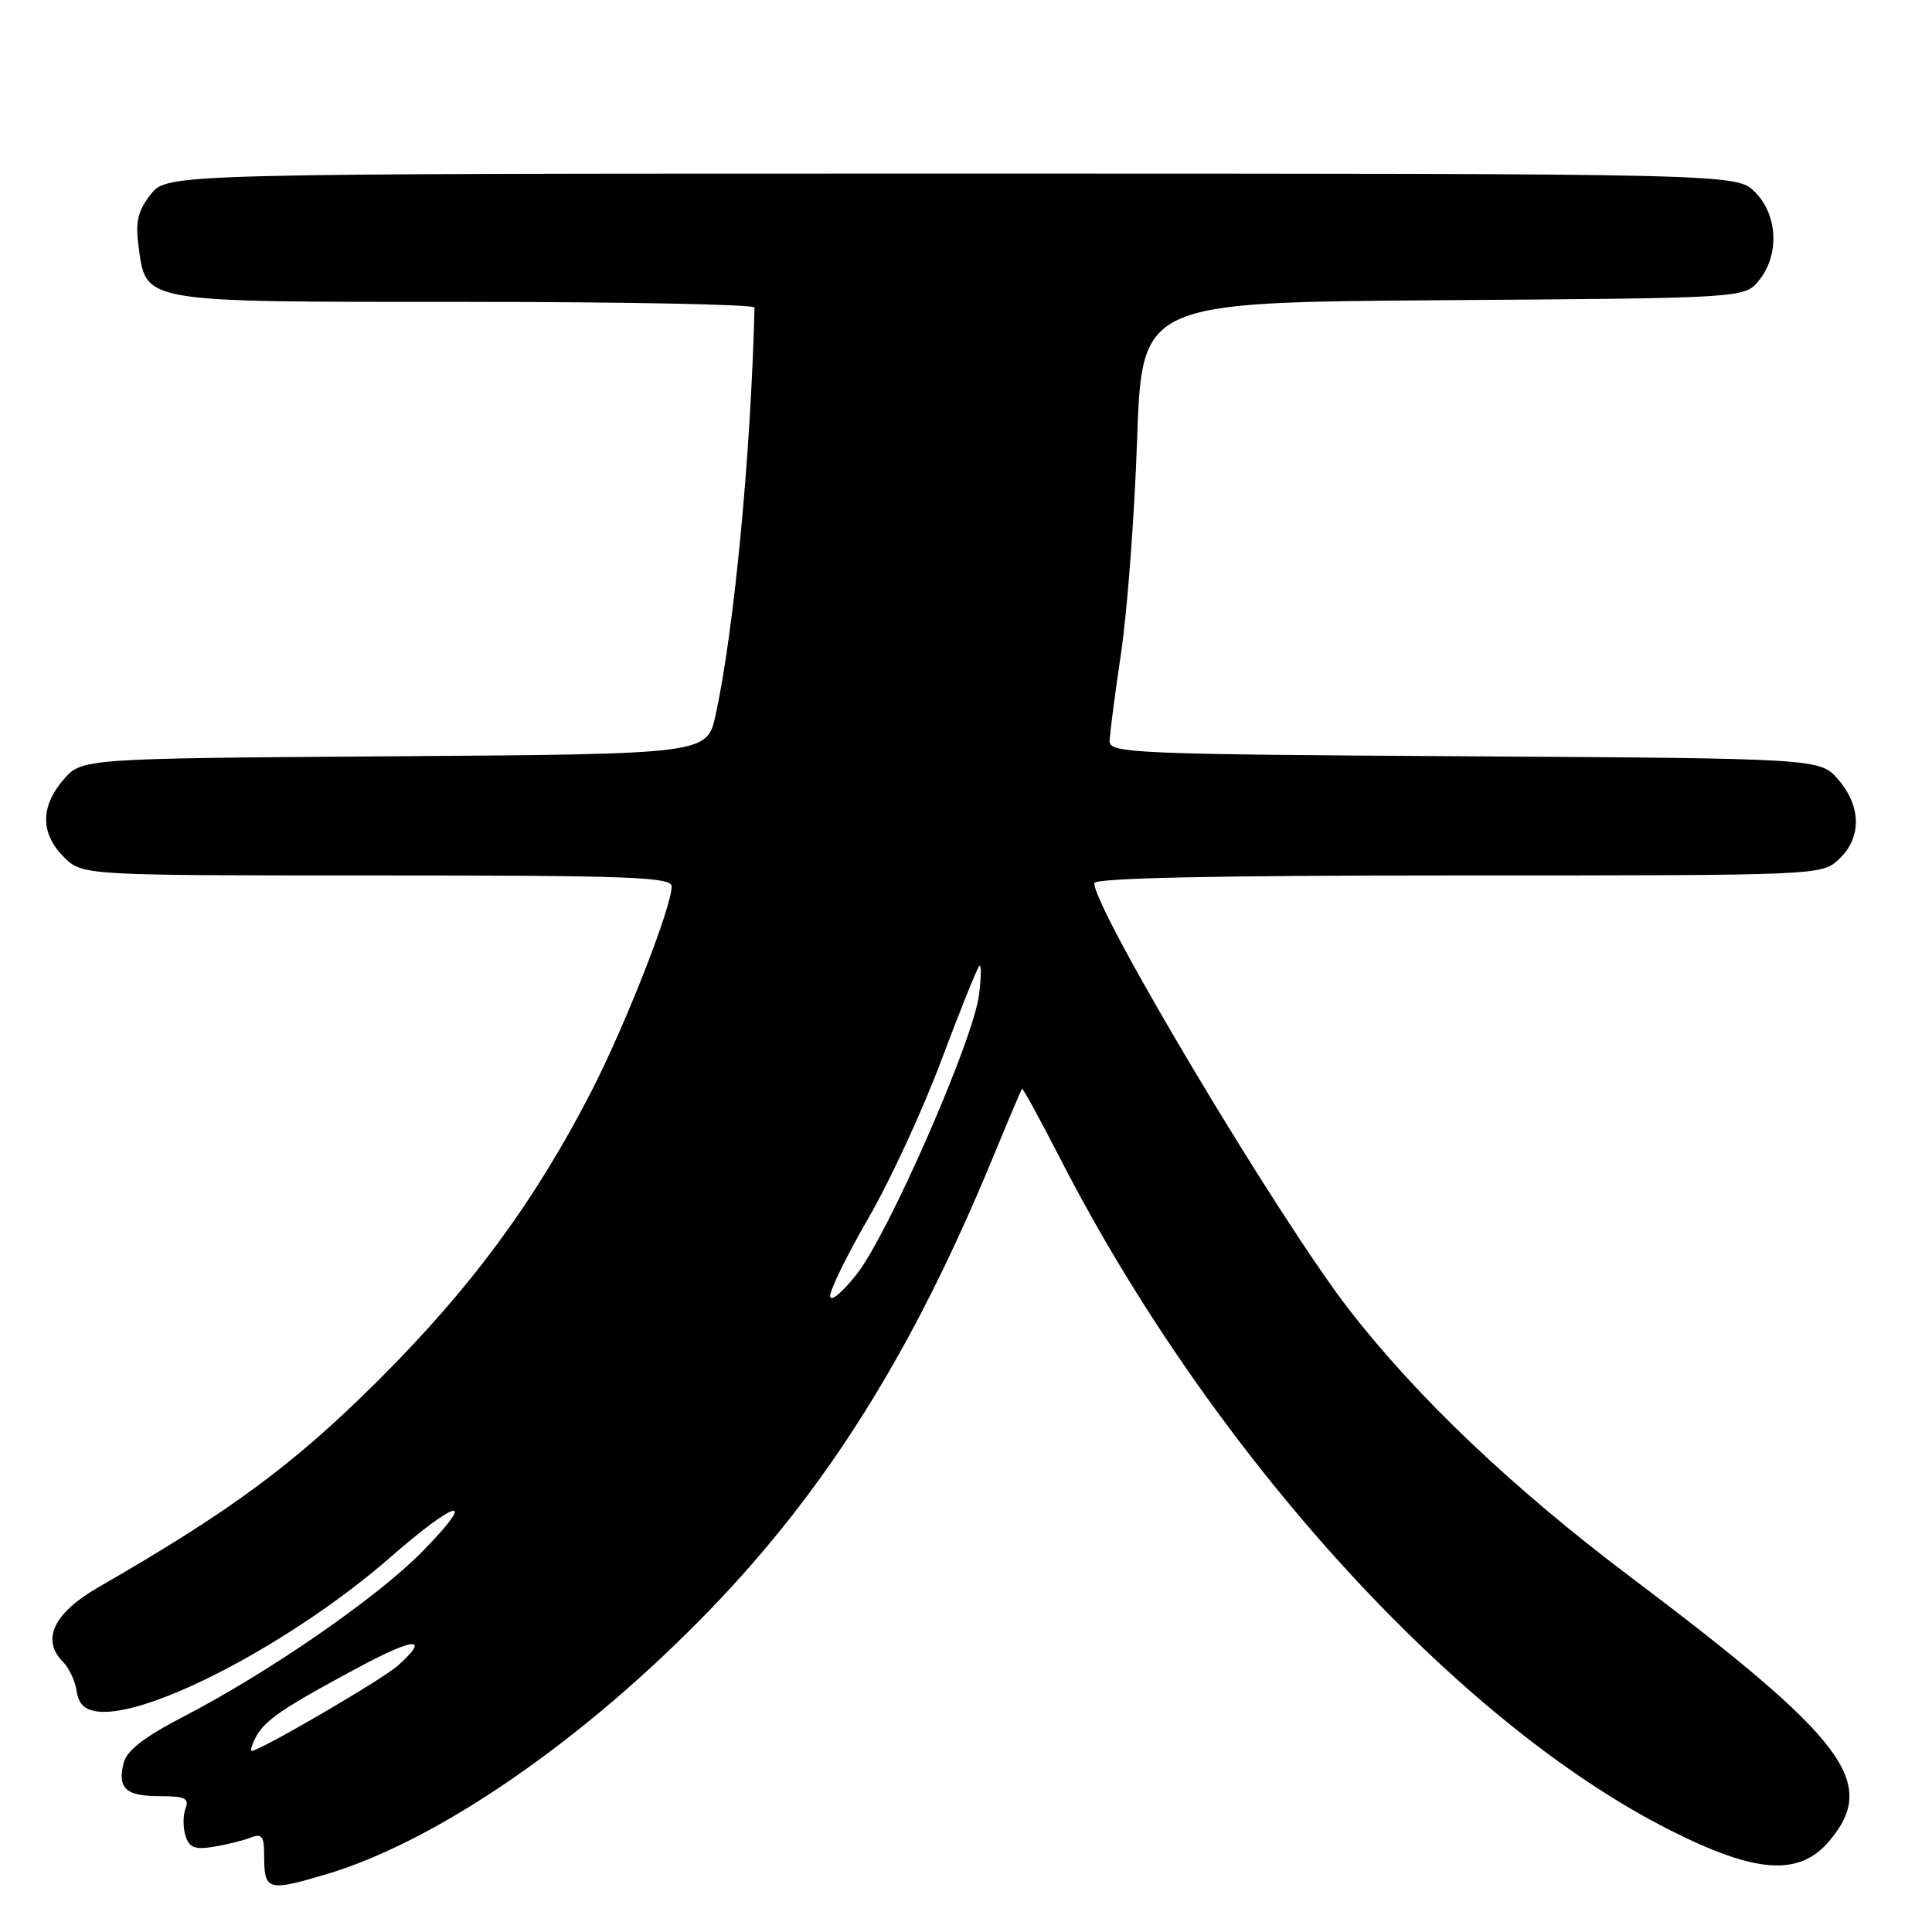 <?xml version="1.0" encoding="UTF-8" standalone="no"?>
<!DOCTYPE svg PUBLIC "-//W3C//DTD SVG 1.1//EN" "http://www.w3.org/Graphics/SVG/1.1/DTD/svg11.dtd" >
<svg xmlns="http://www.w3.org/2000/svg" xmlns:xlink="http://www.w3.org/1999/xlink" version="1.1" viewBox="0 0 256 256">
 <g >
 <path fill="currentColor"
d=" M 43.07 248.40 C 57.83 244.06 77.30 230.66 94.05 213.33 C 109.61 197.22 121.00 179.01 131.60 153.29 C 133.59 148.46 135.31 144.40 135.42 144.27 C 135.53 144.15 137.82 148.33 140.51 153.57 C 160.49 192.50 192.94 228.22 221.35 242.54 C 232.73 248.27 238.43 248.65 242.41 243.92 C 248.92 236.19 244.63 230.50 216.00 208.92 C 200.44 197.19 187.80 185.18 178.77 173.54 C 169.46 161.53 145.00 120.60 145.00 117.03 C 145.00 116.34 160.69 116.00 193.19 116.00 C 241.28 116.00 241.38 116.00 243.69 113.83 C 246.69 111.00 246.65 106.87 243.59 103.31 C 241.17 100.50 241.17 100.50 194.09 100.21 C 150.40 99.95 147.00 99.80 147.03 98.21 C 147.05 97.27 147.73 92.00 148.55 86.50 C 149.37 81.00 150.33 68.30 150.67 58.28 C 151.31 40.06 151.31 40.06 191.24 39.78 C 231.18 39.50 231.18 39.50 233.09 37.14 C 235.81 33.77 235.57 28.48 232.55 25.45 C 230.09 23.00 230.09 23.00 126.12 23.00 C 22.15 23.00 22.15 23.00 19.98 25.75 C 18.28 27.90 17.93 29.37 18.34 32.49 C 19.37 40.19 18.26 40.00 61.61 40.00 C 82.72 40.00 99.99 40.34 99.98 40.75 C 99.48 60.36 97.29 83.36 94.83 94.71 C 93.70 99.92 93.70 99.92 52.26 100.21 C 10.83 100.50 10.83 100.50 8.41 103.31 C 5.33 106.89 5.35 110.44 8.45 113.55 C 10.91 116.00 10.91 116.00 49.95 116.00 C 83.37 116.00 89.00 116.21 89.00 117.45 C 89.00 120.19 82.85 135.88 78.35 144.63 C 70.82 159.27 62.36 170.73 50.03 183.00 C 38.92 194.06 30.60 200.21 13.00 210.34 C 7.10 213.74 5.43 217.29 8.35 220.21 C 9.16 221.02 9.97 222.76 10.16 224.09 C 10.40 225.80 11.22 226.58 13.00 226.79 C 19.83 227.57 38.89 217.53 51.60 206.45 C 60.68 198.53 63.40 197.99 55.97 205.58 C 49.98 211.69 35.62 221.61 24.24 227.50 C 19.16 230.13 16.80 231.96 16.39 233.57 C 15.54 236.98 16.64 238.00 21.17 238.00 C 24.51 238.00 25.10 238.29 24.58 239.64 C 24.24 240.54 24.24 242.17 24.58 243.25 C 25.08 244.84 25.83 245.12 28.35 244.70 C 30.08 244.41 32.29 243.86 33.25 243.48 C 34.68 242.91 35.00 243.33 35.00 245.73 C 35.00 250.53 35.40 250.66 43.07 248.40 Z  M 33.92 230.14 C 35.11 227.92 37.54 226.28 47.49 220.94 C 54.98 216.93 57.02 216.83 52.75 220.68 C 50.76 222.48 34.45 232.00 33.36 232.00 C 33.12 232.00 33.38 231.16 33.92 230.14 Z  M 110.00 171.72 C 110.00 170.86 112.30 166.18 115.11 161.33 C 117.93 156.47 122.26 147.10 124.73 140.50 C 127.21 133.90 129.47 128.28 129.76 128.00 C 130.04 127.72 130.03 129.45 129.72 131.84 C 128.95 137.90 117.69 163.58 113.48 168.89 C 111.53 171.35 110.00 172.59 110.00 171.72 Z "/>
</g>
</svg>
